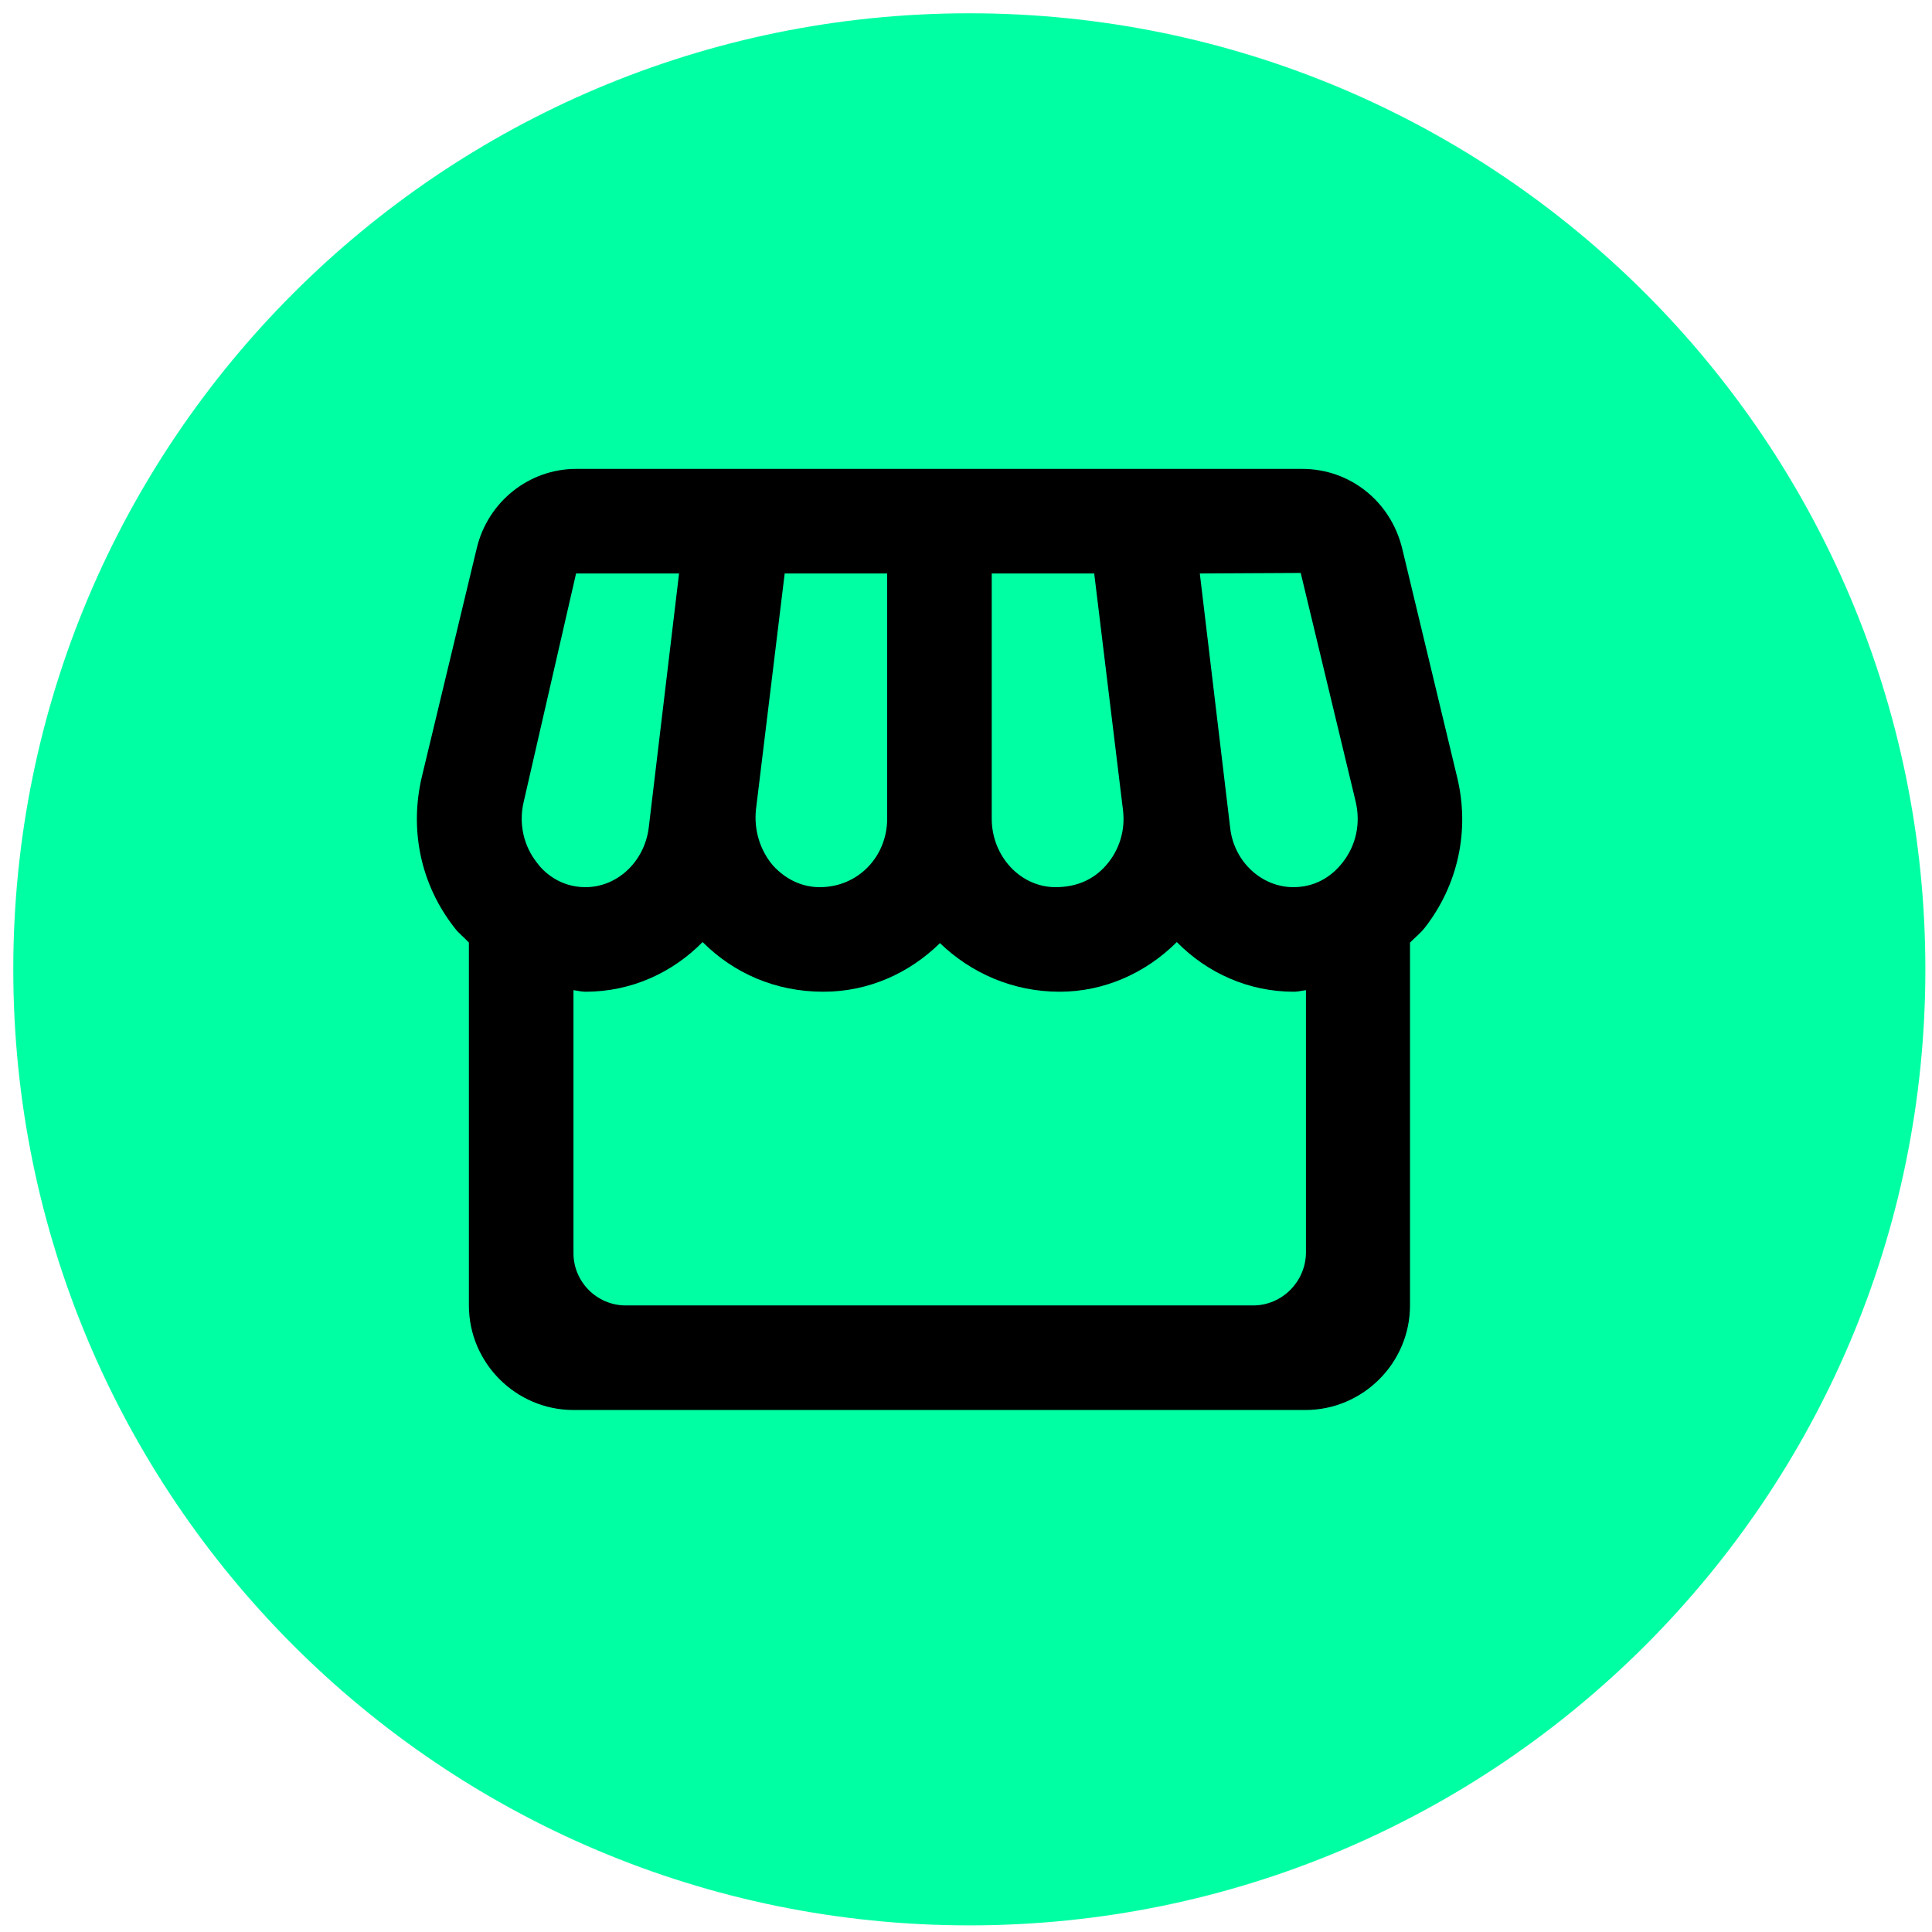 <svg width="97" height="97" viewBox="0 0 97 97" fill="none" xmlns="http://www.w3.org/2000/svg">
<path d="M96.667 48.667C96.667 75.176 75.176 96.667 48.667 96.667C22.157 96.667 0.667 75.176 0.667 48.667C0.667 22.157 22.157 0.667 48.667 0.667C75.176 0.667 96.667 22.157 96.667 48.667Z" fill="#00FFA3"/>
<path d="M73.154 39.003L70.398 27.532C69.82 25.169 67.773 23.542 65.384 23.542H59.583H54.307H49.792H44.542H40.027H34.724H28.923C26.56 23.542 24.487 25.196 23.935 27.532L21.179 39.003C20.549 41.681 21.127 44.411 22.807 46.563C23.017 46.852 23.305 47.062 23.542 47.324V65.542C23.542 68.429 25.904 70.792 28.792 70.792H65.542C68.429 70.792 70.792 68.429 70.792 65.542V47.324C71.028 47.088 71.317 46.852 71.527 46.589C73.207 44.437 73.81 41.681 73.154 39.003ZM34.094 28.792L32.572 41.549C32.362 43.256 30.997 44.542 29.395 44.542C28.109 44.542 27.295 43.781 26.954 43.308C26.272 42.442 26.035 41.313 26.298 40.237L28.923 28.792H34.094ZM65.305 28.766L68.062 40.237C68.324 41.339 68.088 42.442 67.405 43.308C67.038 43.781 66.25 44.542 64.938 44.542C63.337 44.542 61.945 43.256 61.762 41.549L60.239 28.792L65.305 28.766ZM56.38 40.657C56.512 41.681 56.197 42.704 55.514 43.466C54.91 44.148 54.07 44.542 52.994 44.542C51.235 44.542 49.792 42.993 49.792 41.103V28.792H54.937L56.38 40.657ZM44.542 41.103C44.542 42.993 43.098 44.542 41.155 44.542C40.263 44.542 39.449 44.148 38.819 43.466C38.163 42.704 37.848 41.681 37.953 40.657L39.397 28.792H44.542V41.103ZM62.917 65.542H31.417C29.973 65.542 28.792 64.361 28.792 62.917V49.713C29.002 49.739 29.185 49.792 29.395 49.792C31.679 49.792 33.753 48.847 35.275 47.298C36.85 48.873 38.95 49.792 41.339 49.792C43.623 49.792 45.67 48.847 47.193 47.351C48.742 48.847 50.842 49.792 53.204 49.792C55.409 49.792 57.509 48.873 59.084 47.298C60.607 48.847 62.68 49.792 64.964 49.792C65.174 49.792 65.358 49.739 65.568 49.713V62.917C65.542 64.361 64.36 65.542 62.917 65.542Z" fill="black"/>
</svg>
